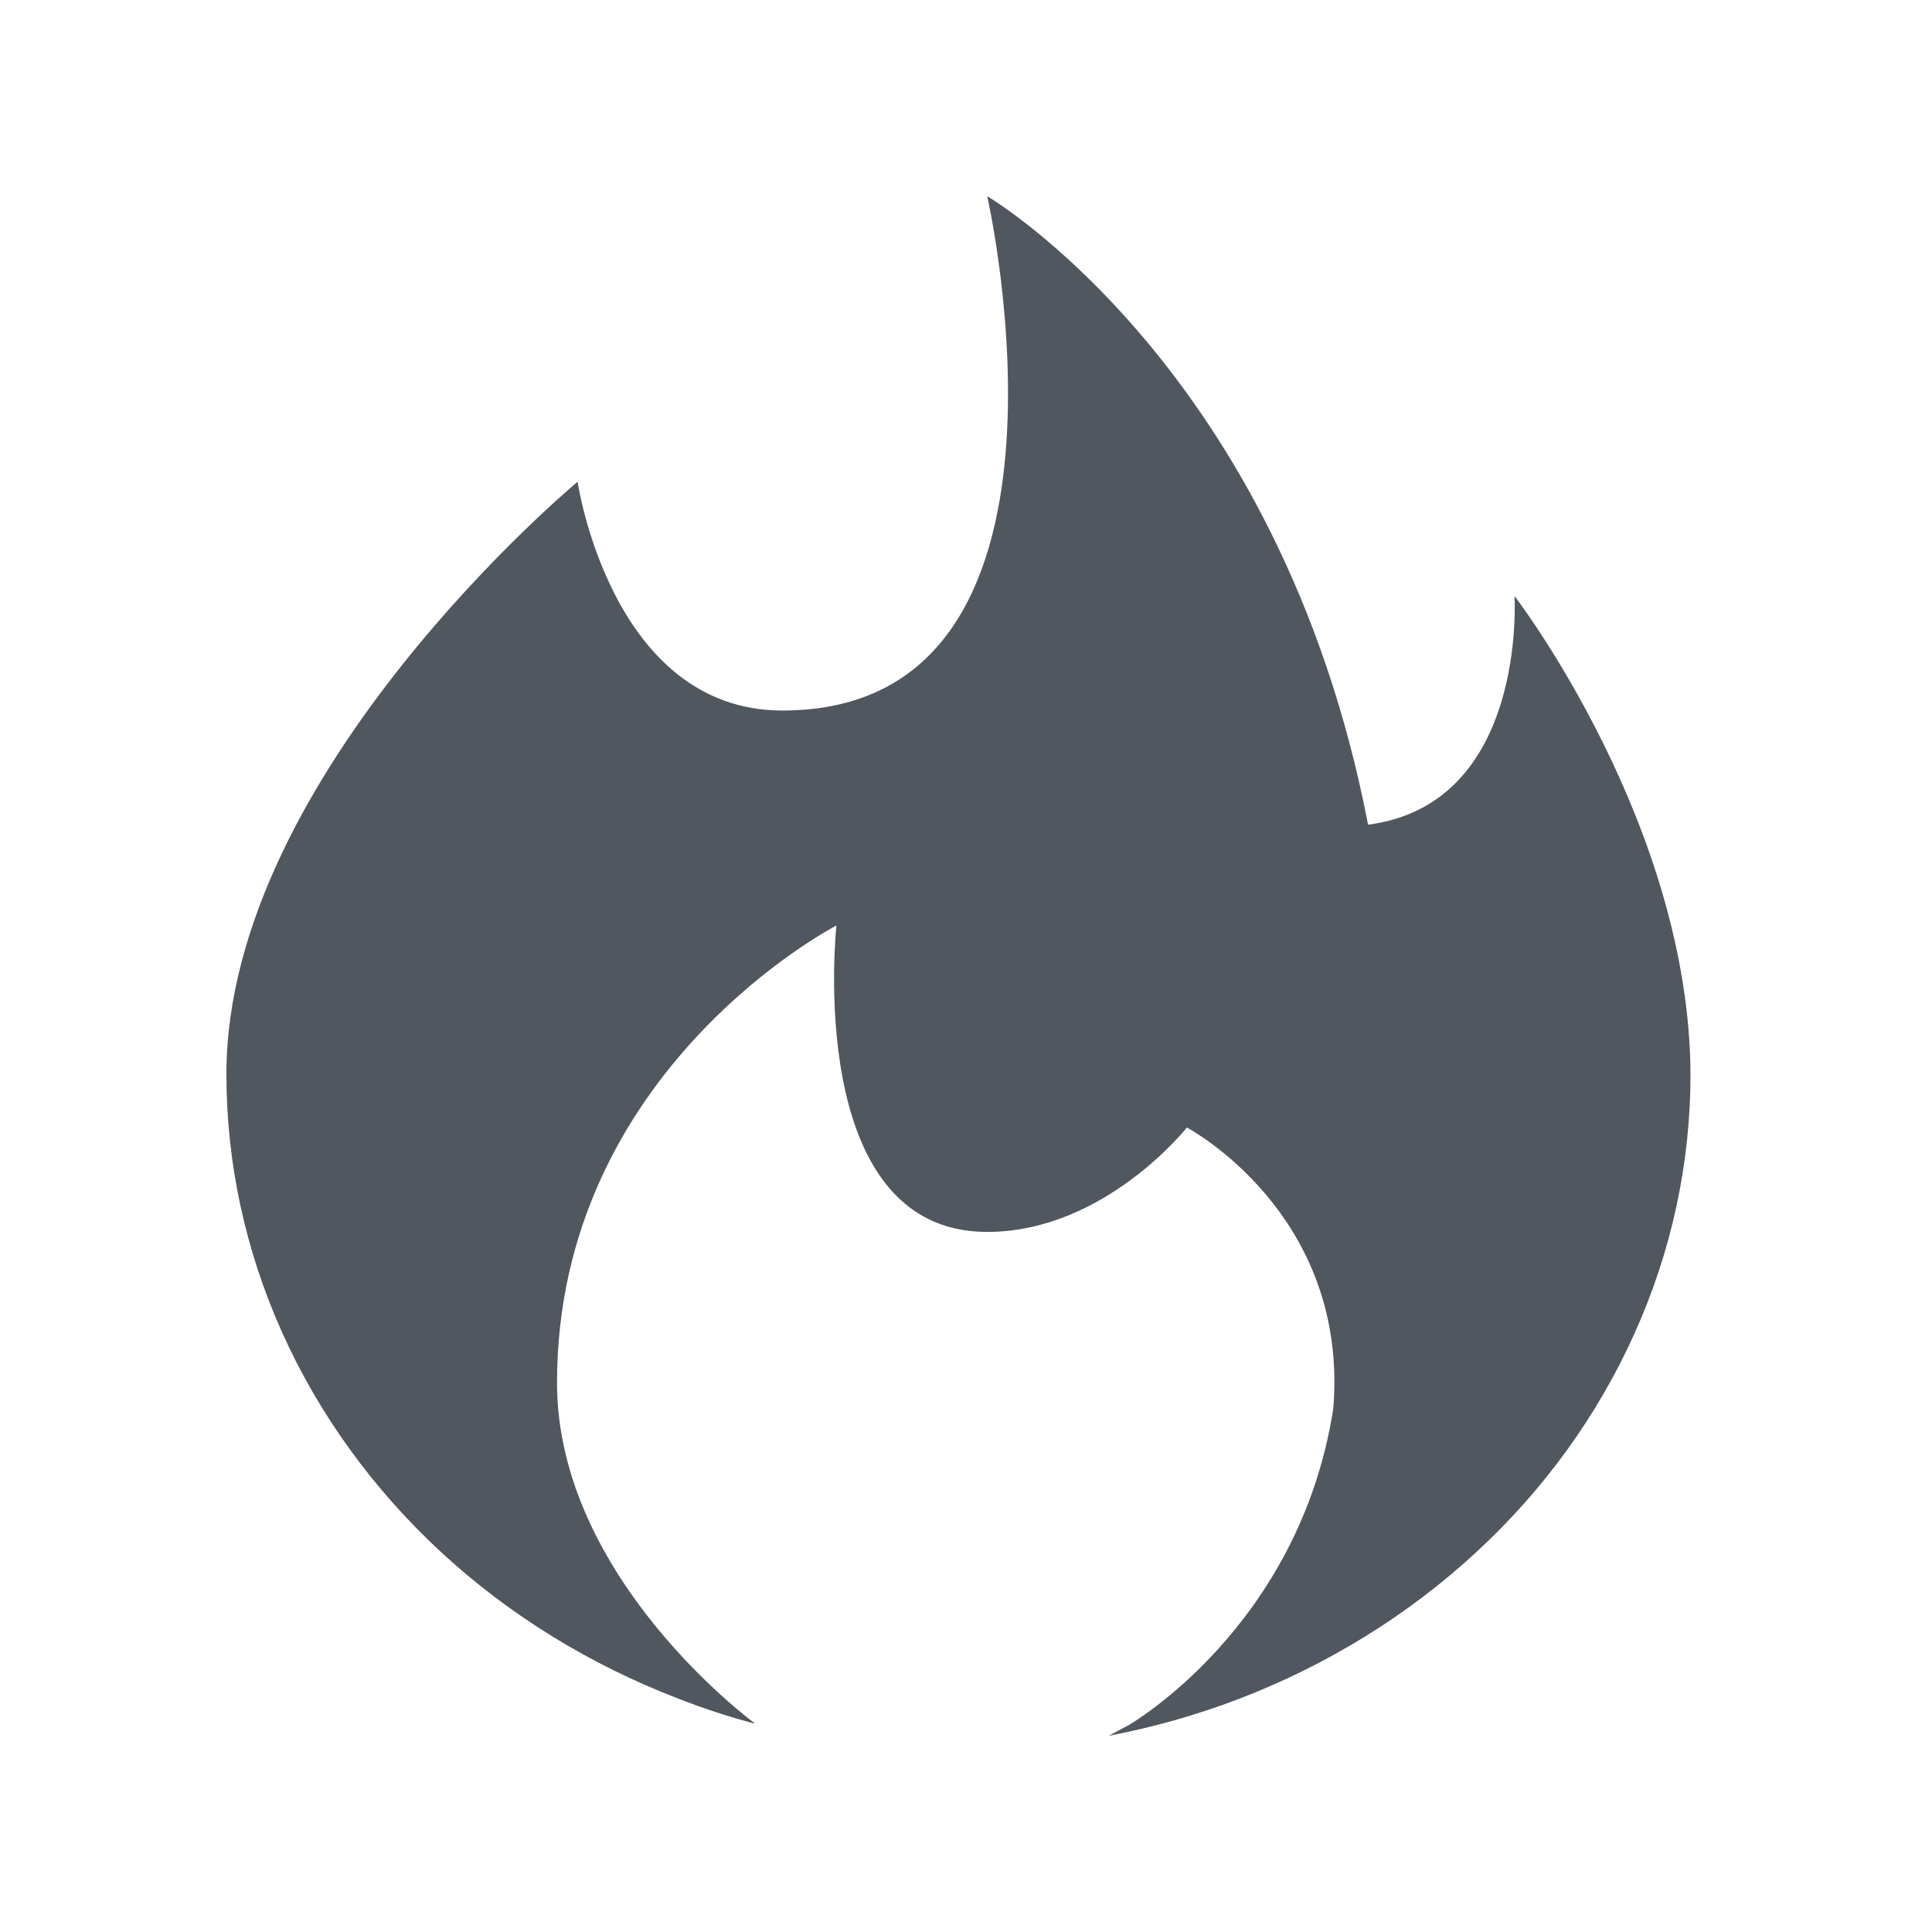 <svg width="64" height="64" viewBox="0 0 64 64" xmlns="http://www.w3.org/2000/svg">
	<path d="M56 35.593C56 38.537 55.374 41.44 54.151 44.16C52.928 46.881 51.15 49.351 48.889 51.43C46.641 53.509 43.967 55.156 41.023 56.286C39.63 56.816 38.193 57.221 36.728 57.5L37.382 57.151C37.382 57.151 43.043 53.914 44.167 46.658C44.693 40.184 39.317 37.351 39.317 37.351C39.317 37.351 36.586 40.809 32.703 40.809C26.601 40.809 27.708 30.658 27.708 30.658C27.708 30.658 18.452 35.426 18.452 45.807C18.452 52.295 24.994 57.081 24.994 57.081V57.095C24.141 56.872 23.302 56.593 22.477 56.272C19.533 55.142 16.859 53.495 14.611 51.416C12.364 49.337 10.572 46.867 9.349 44.147C8.126 41.426 7.5 38.523 7.5 35.579C7.5 25.616 19.134 15.96 19.134 15.96C19.134 15.96 20.244 23.537 25.919 23.537C36.586 23.537 32.703 6.5 32.703 6.5C32.703 6.5 42.403 12.179 45.319 27.319C50.611 26.632 50.169 19.742 50.169 19.742C50.169 19.742 56 27.319 56 35.663"  fill="#50575e" />
</svg>
